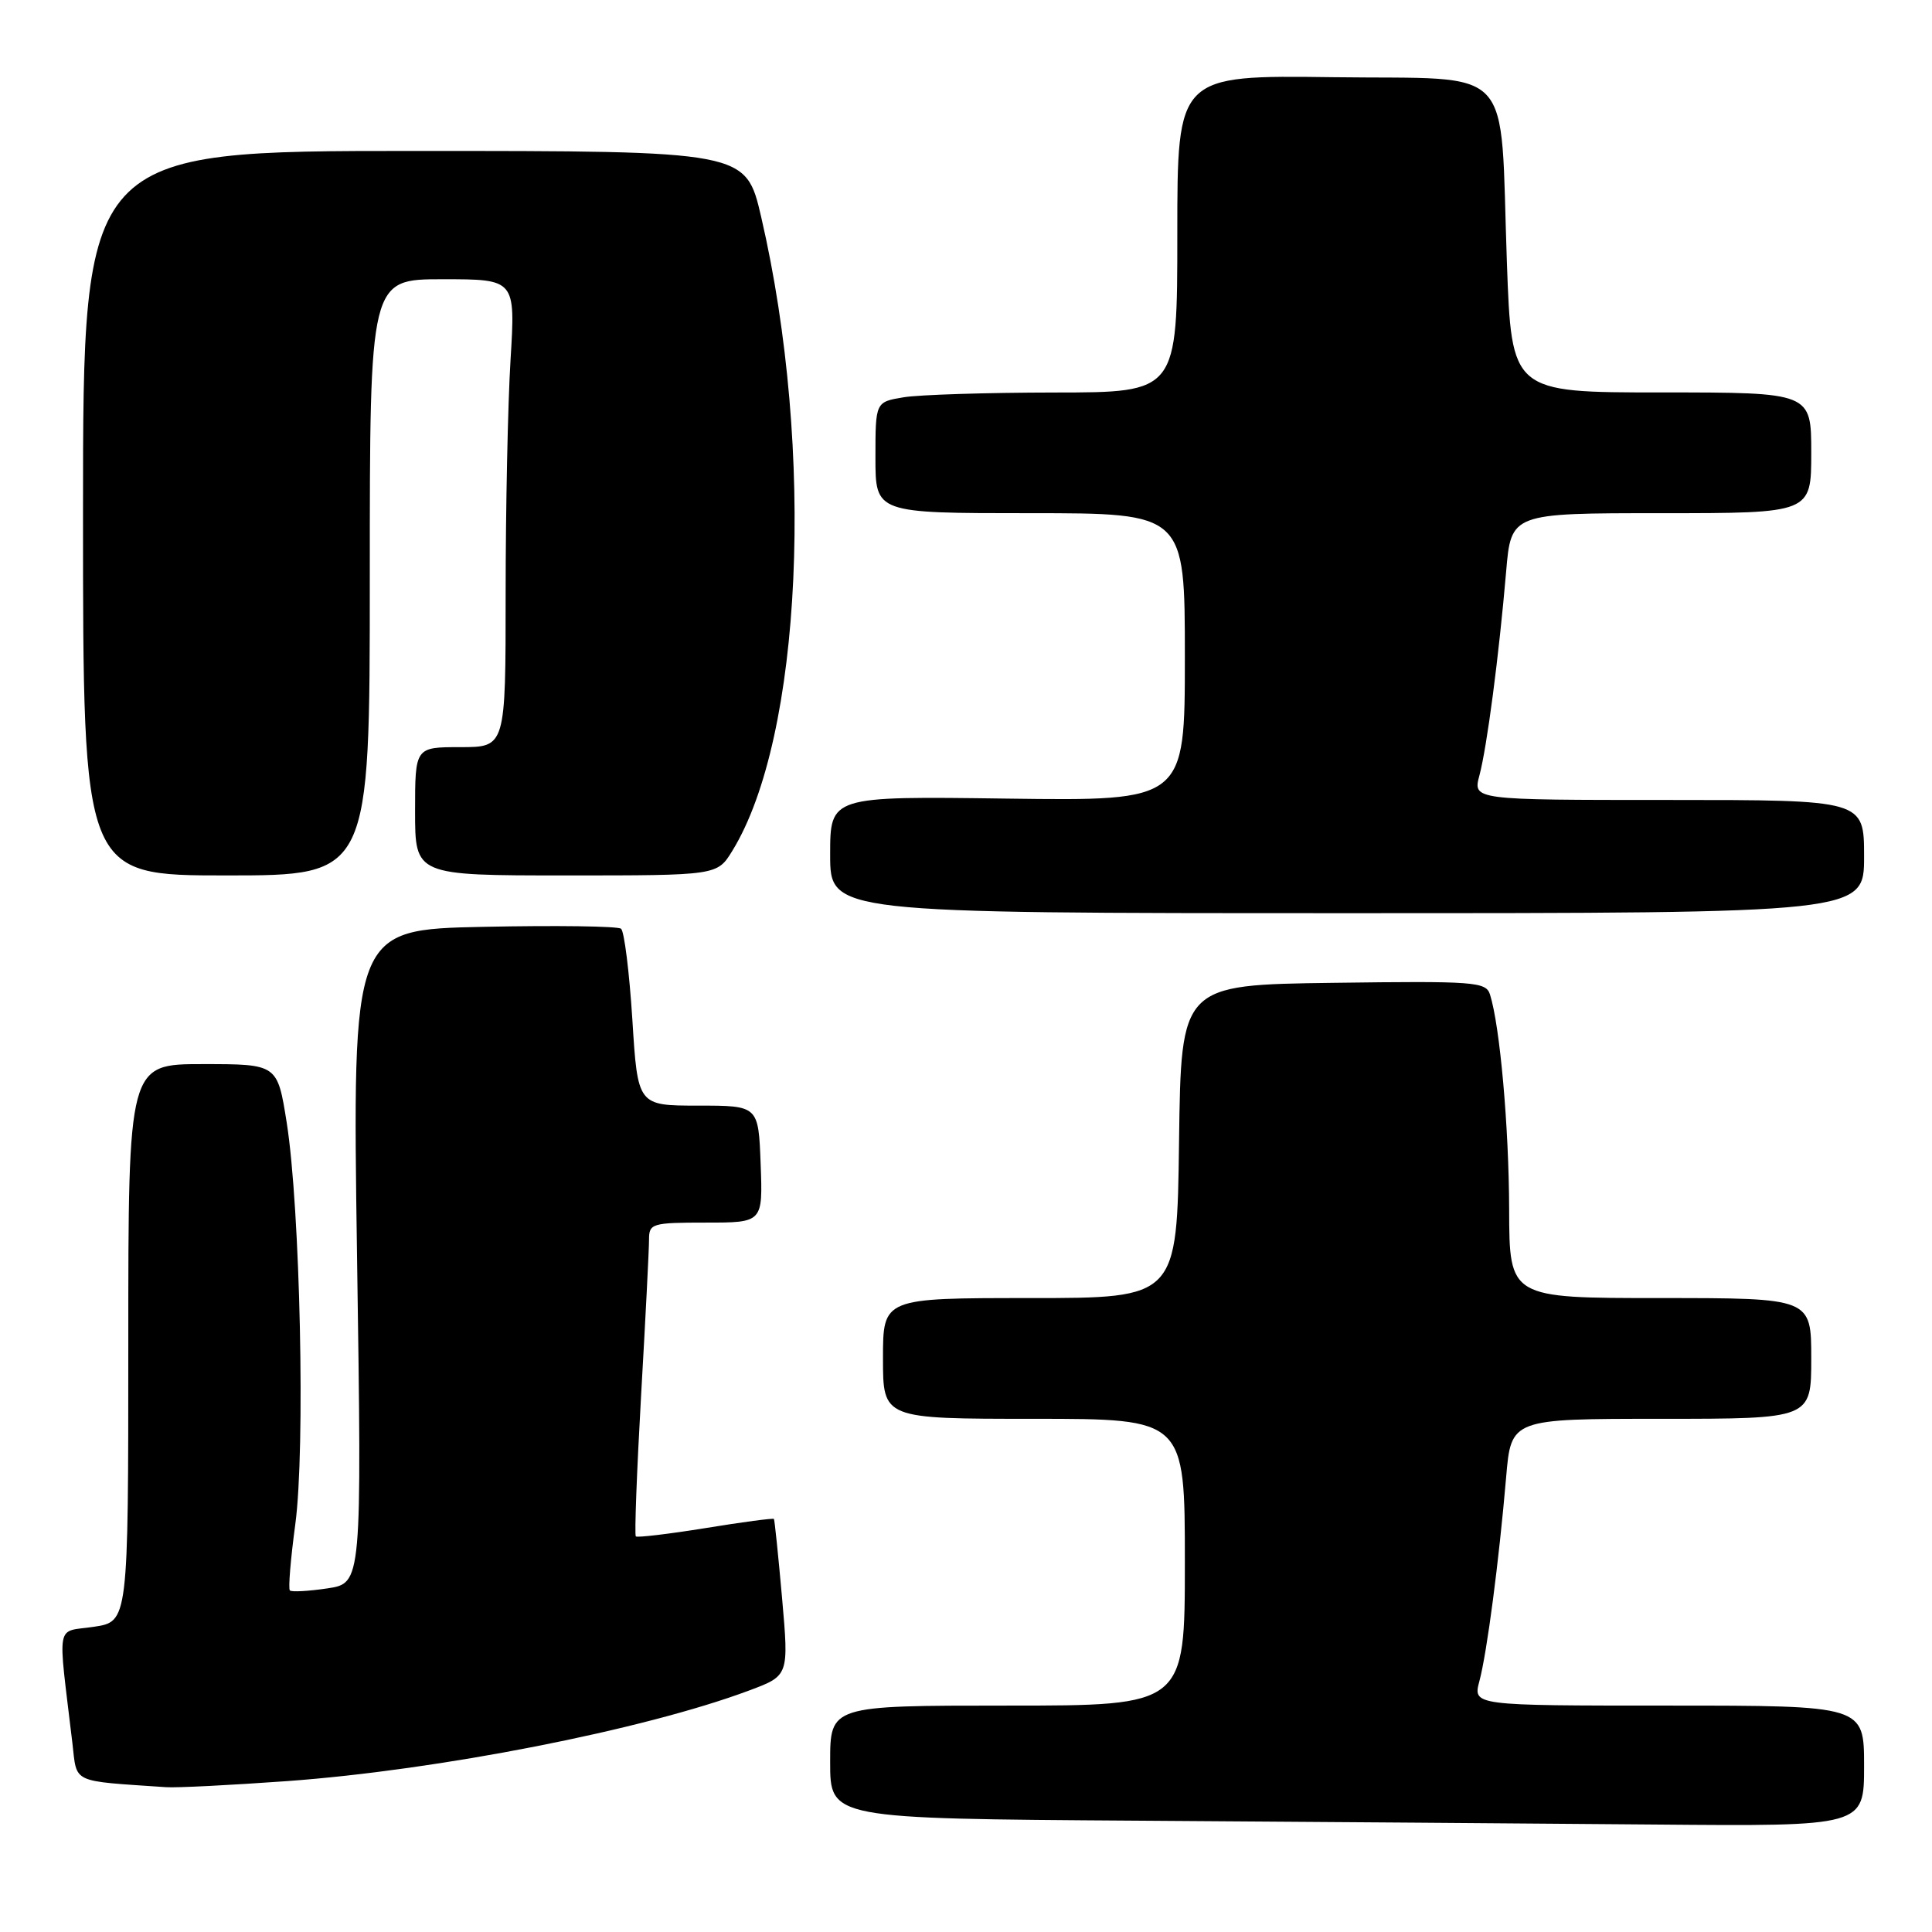 <?xml version="1.0" encoding="UTF-8" standalone="no"?>
<!DOCTYPE svg PUBLIC "-//W3C//DTD SVG 1.1//EN" "http://www.w3.org/Graphics/SVG/1.1/DTD/svg11.dtd" >
<svg xmlns="http://www.w3.org/2000/svg" xmlns:xlink="http://www.w3.org/1999/xlink" version="1.1" viewBox="0 0 256 256">
 <g >
 <path fill="currentColor"
d=" M 247.00 234.00 C 247.00 226.00 247.00 226.00 221.08 226.00 C 195.16 226.00 195.16 226.00 196.03 222.75 C 197.03 219.00 198.61 206.96 199.57 195.75 C 200.23 188.00 200.23 188.00 220.12 188.00 C 240.00 188.00 240.00 188.00 240.00 180.00 C 240.00 172.00 240.00 172.00 220.00 172.00 C 200.00 172.00 200.00 172.00 199.97 160.25 C 199.94 149.28 198.75 135.94 197.43 131.77 C 196.89 130.09 195.41 129.98 176.68 130.23 C 156.50 130.50 156.50 130.50 156.23 151.25 C 155.96 172.00 155.96 172.00 136.48 172.00 C 117.00 172.00 117.00 172.00 117.00 180.00 C 117.00 188.00 117.00 188.00 137.00 188.00 C 157.00 188.00 157.00 188.00 157.00 207.00 C 157.00 226.00 157.00 226.00 133.50 226.00 C 110.00 226.00 110.00 226.00 110.00 233.49 C 110.00 240.98 110.00 240.98 150.75 241.25 C 173.16 241.40 203.99 241.63 219.25 241.76 C 247.00 242.00 247.00 242.00 247.00 234.00 Z  M 38.00 236.01 C 58.13 234.55 85.31 229.22 99.29 223.99 C 104.53 222.03 104.53 222.03 103.63 211.77 C 103.13 206.12 102.64 201.40 102.55 201.27 C 102.45 201.14 98.37 201.68 93.48 202.48 C 88.58 203.27 84.43 203.76 84.25 203.58 C 84.06 203.39 84.38 194.97 84.95 184.87 C 85.53 174.77 86.00 165.49 86.00 164.25 C 86.00 162.12 86.39 162.00 93.54 162.00 C 101.08 162.00 101.08 162.00 100.79 154.25 C 100.50 146.50 100.50 146.50 92.50 146.50 C 84.50 146.50 84.50 146.50 83.79 135.09 C 83.39 128.81 82.72 123.40 82.29 123.06 C 81.85 122.72 73.67 122.61 64.09 122.81 C 46.68 123.17 46.68 123.17 47.31 166.48 C 47.95 209.78 47.95 209.78 43.38 210.47 C 40.87 210.84 38.63 210.97 38.41 210.74 C 38.18 210.52 38.51 206.56 39.13 201.96 C 40.47 191.99 39.78 160.08 37.99 148.75 C 36.76 141.00 36.76 141.00 26.88 141.00 C 17.00 141.00 17.00 141.00 17.00 177.94 C 17.00 214.88 17.00 214.88 12.42 215.56 C 7.31 216.33 7.64 214.52 9.59 230.95 C 10.23 236.39 9.28 235.94 22.00 236.81 C 23.38 236.91 30.57 236.54 38.00 236.01 Z  M 247.00 113.50 C 247.00 106.00 247.00 106.00 221.08 106.00 C 195.16 106.00 195.16 106.00 196.03 102.75 C 197.03 99.00 198.61 86.96 199.57 75.75 C 200.23 68.00 200.23 68.00 220.12 68.00 C 240.00 68.00 240.00 68.00 240.00 60.00 C 240.00 52.00 240.00 52.00 220.14 52.00 C 200.29 52.00 200.29 52.00 199.67 34.75 C 198.72 8.01 201.09 10.55 176.71 10.23 C 156.00 9.96 156.00 9.96 156.00 30.98 C 156.00 52.00 156.00 52.00 139.75 52.01 C 130.81 52.02 121.81 52.30 119.75 52.64 C 116.00 53.26 116.00 53.26 116.00 60.63 C 116.00 68.00 116.00 68.00 136.50 68.00 C 157.00 68.00 157.00 68.00 157.00 87.07 C 157.00 106.13 157.00 106.13 133.50 105.82 C 110.00 105.50 110.00 105.50 110.00 113.25 C 110.00 121.00 110.00 121.00 178.50 121.00 C 247.00 121.00 247.00 121.00 247.00 113.50 Z  M 49.00 76.50 C 49.00 37.00 49.00 37.00 58.65 37.00 C 68.30 37.00 68.30 37.00 67.65 47.66 C 67.29 53.52 67.00 67.47 67.00 78.66 C 67.00 99.00 67.00 99.00 61.00 99.00 C 55.00 99.00 55.00 99.00 55.00 107.50 C 55.00 116.00 55.00 116.00 75.01 116.00 C 95.03 116.00 95.03 116.00 97.03 112.75 C 106.30 97.70 108.04 59.71 100.86 28.75 C 98.83 20.00 98.83 20.00 54.92 20.00 C 11.00 20.00 11.00 20.00 11.00 68.00 C 11.00 116.00 11.00 116.00 30.00 116.00 C 49.00 116.00 49.00 116.00 49.00 76.50 Z "/>
</g>
</svg>